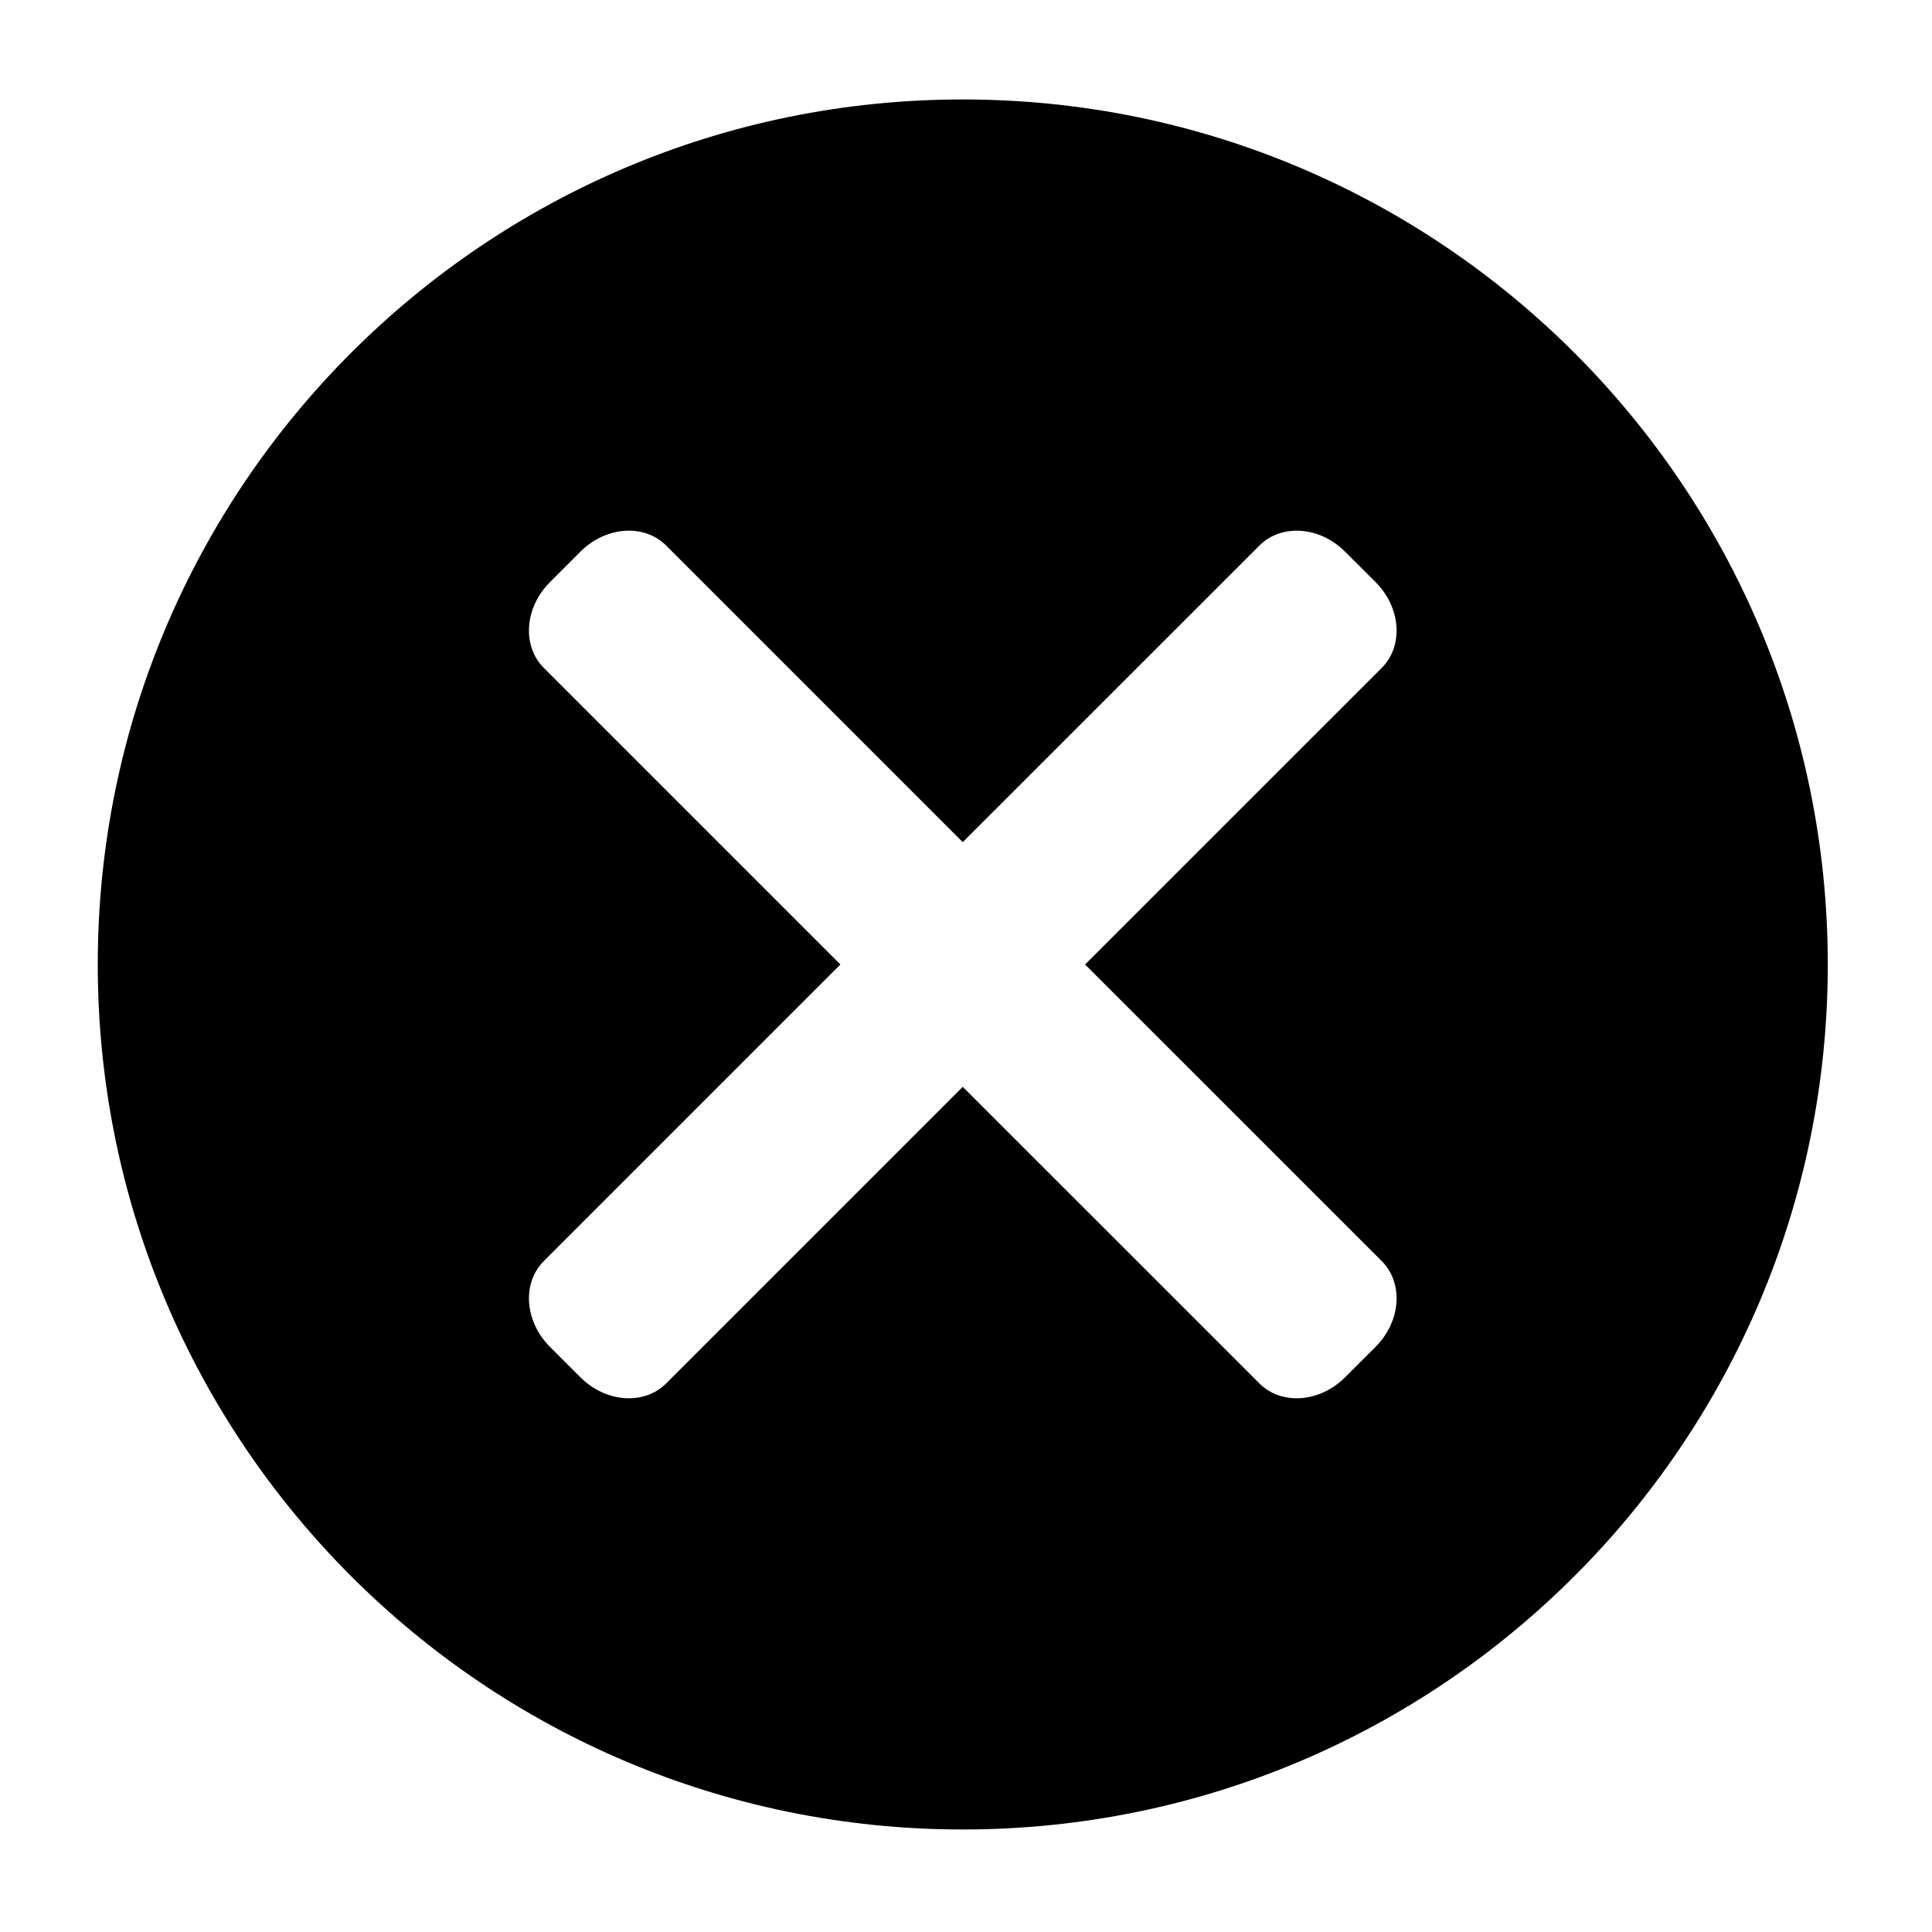 <?xml version="1.0" encoding="utf-8"?>
<svg viewBox="0 0 1024 1024" xmlns="http://www.w3.org/2000/svg" xmlns:xlink="http://www.w3.org/1999/xlink">
	<path d="M510.271 52.713c-253.205 0-458.457 205.285-458.457 458.492s205.25 458.457 458.457 458.457c253.206 0 458.492-205.25 458.492-458.457s-205.284-458.492-458.492-458.492zM732.366 668.42c11.634 11.634 10.176 31.948-3.245 45.403l-16.228 16.194c-13.42 13.419-33.734 14.878-45.367 3.245l-157.254-157.217-157.218 157.217c-11.634 11.634-31.949 10.175-45.404-3.245l-16.192-16.194c-13.419-13.458-14.878-33.771-3.245-45.403l157.217-157.218-157.218-157.218c-11.634-11.67-10.175-31.984 3.245-45.404l16.192-16.192c13.458-13.458 33.772-14.879 45.404-3.246l157.218 157.219 157.254-157.219c11.634-11.634 31.949-10.211 45.367 3.246l16.228 16.192c13.42 13.42 14.878 33.734 3.245 45.404l-157.252 157.218 157.253 157.218z">
	</path>
</svg>

